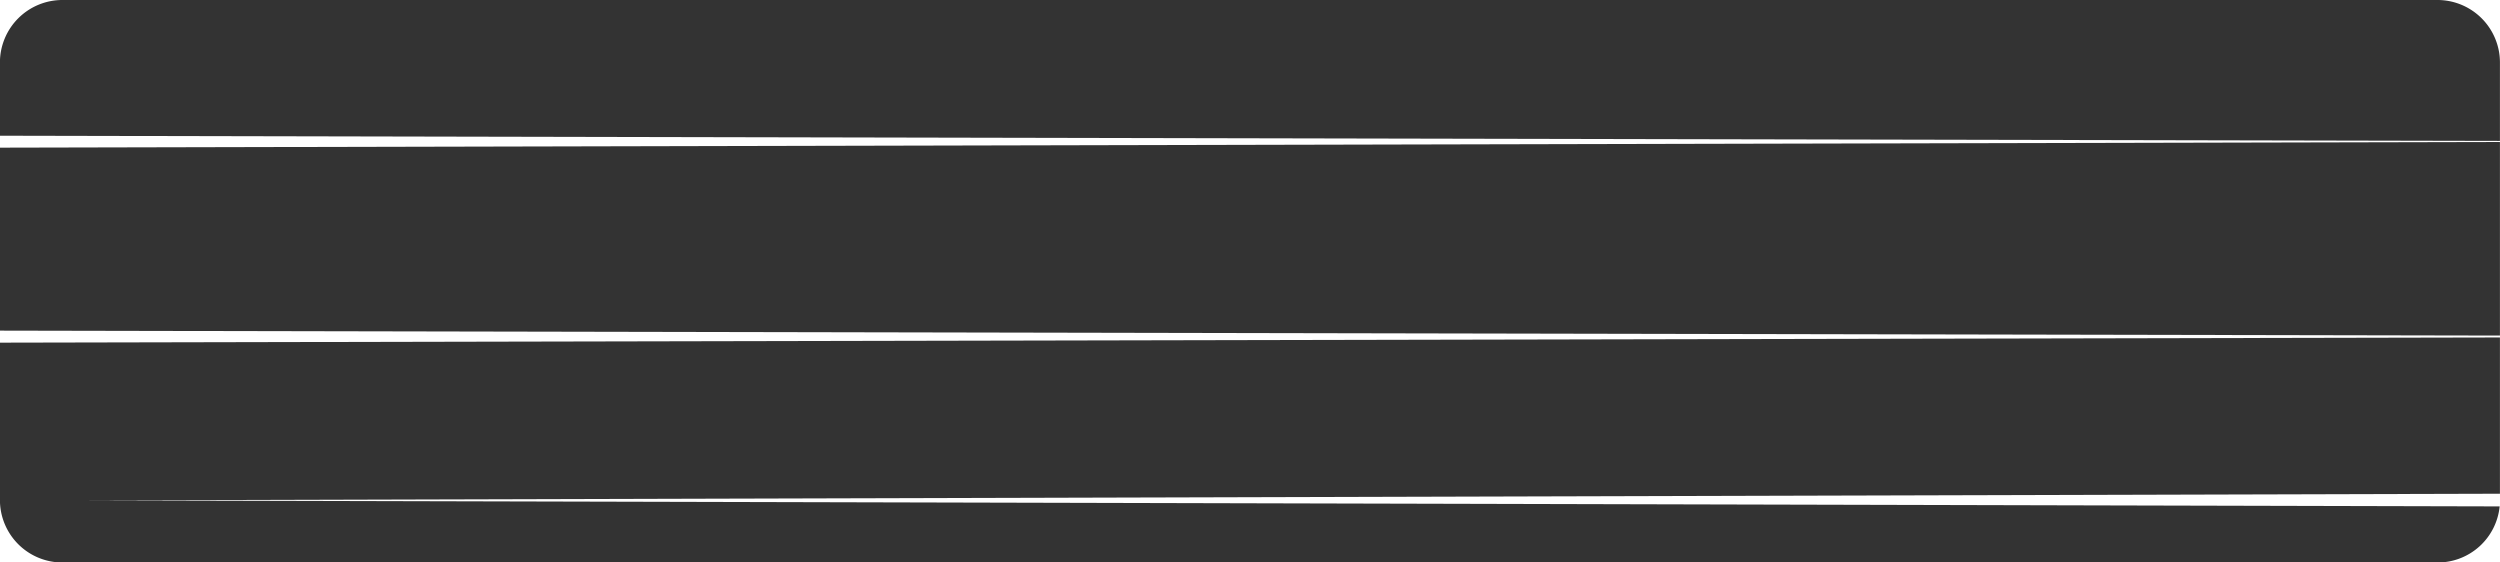 <svg xmlns="http://www.w3.org/2000/svg" width="80" height="18" viewBox="0 0 80 18"><defs><style>.a{fill:#333;}</style></defs><path class="a" d="M18982.547,16648h-76a2,2,0,0,1-2-2v-5.035l80-.166v5l-77.234.213,77.225.193A1.994,1.994,0,0,1,18982.547,16648Zm2-7.262-80-.158v-5.855l80-.182v6.2Zm0-6.229-80-.166V16632a2,2,0,0,1,2-2h76a2,2,0,0,1,2,2v2.512Z" transform="translate(-18904.549 -16630)"/></svg>